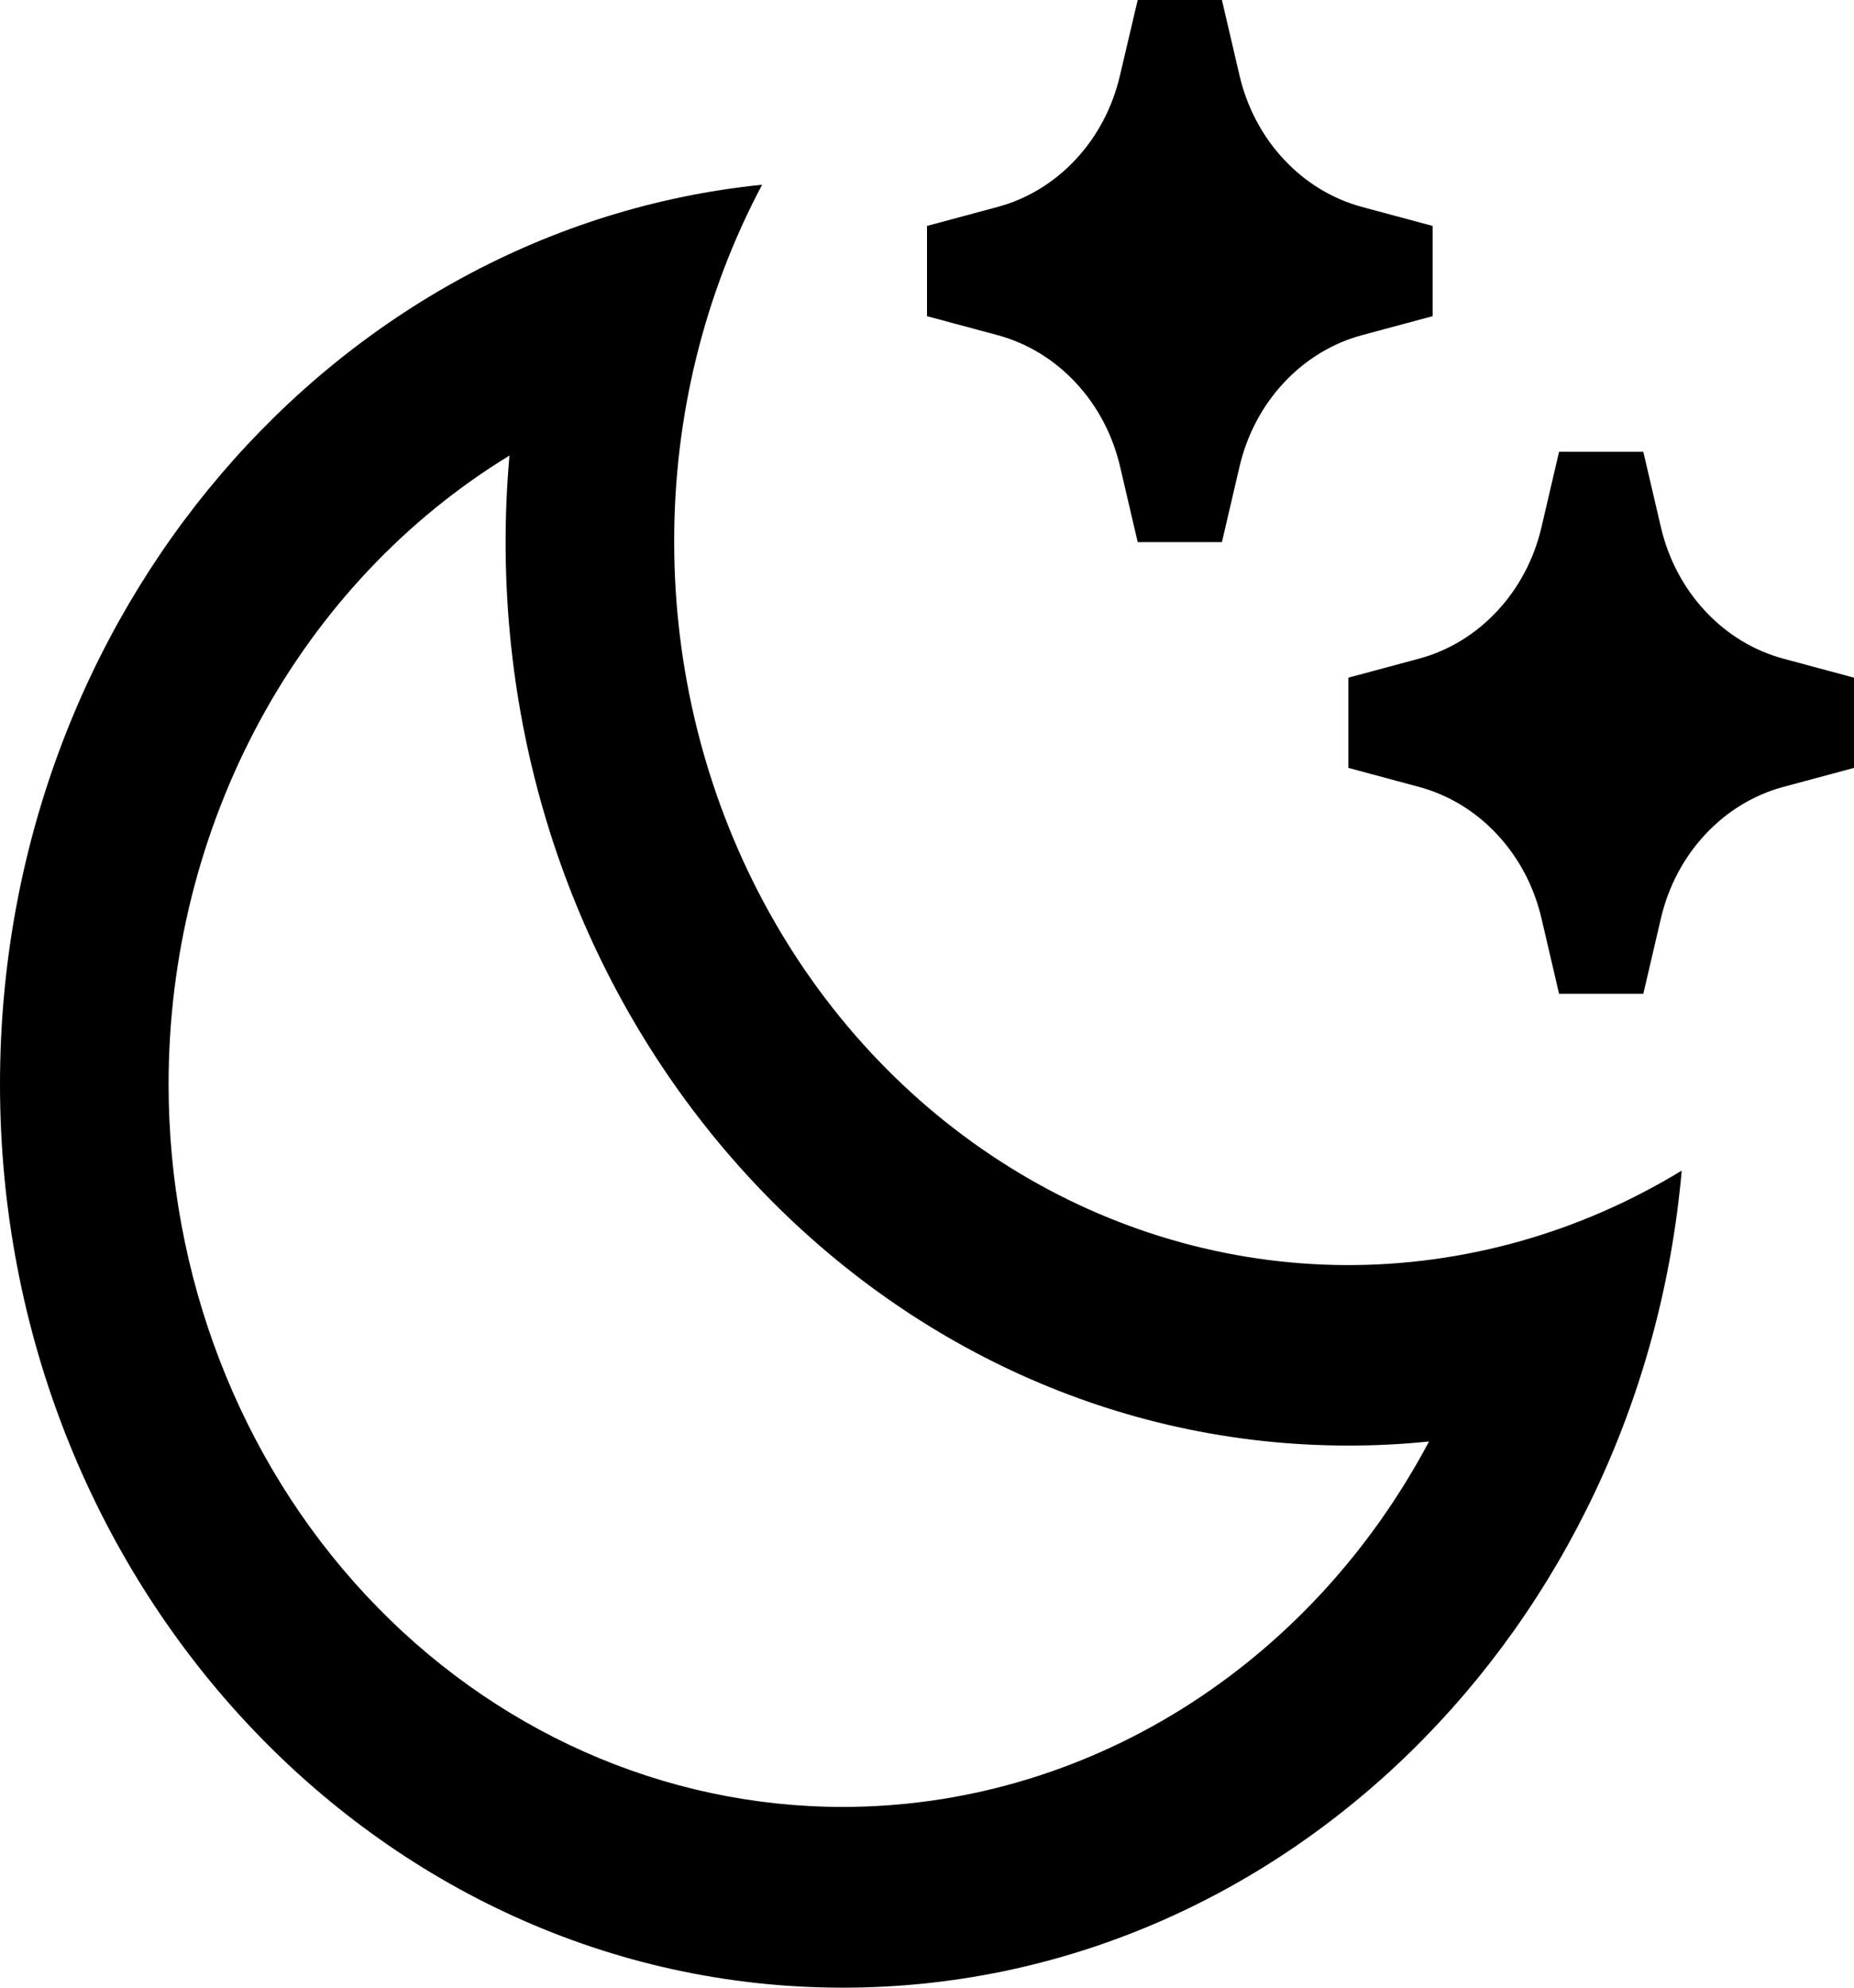 <svg width="14" height="15" viewBox="0 0 14 15" fill="none" xmlns="http://www.w3.org/2000/svg">
<path d="M5.091 4.091C5.091 5.045 5.324 5.983 5.768 6.811C6.212 7.639 6.851 8.327 7.622 8.807C8.392 9.287 9.266 9.542 10.157 9.547C11.048 9.551 11.924 9.306 12.699 8.834C12.393 12.293 9.673 15 6.364 15C2.849 15 0 11.947 0 8.182C0 4.636 2.526 1.722 5.755 1.394C5.318 2.216 5.089 3.145 5.091 4.091ZM1.273 8.182C1.273 9.628 1.809 11.016 2.764 12.039C3.719 13.062 5.013 13.636 6.364 13.636C7.263 13.636 8.147 13.381 8.924 12.897C9.702 12.412 10.346 11.716 10.791 10.878C10.59 10.899 10.386 10.909 10.182 10.909C6.667 10.909 3.818 7.857 3.818 4.091C3.818 3.872 3.828 3.655 3.847 3.438C3.065 3.915 2.415 4.605 1.963 5.438C1.511 6.272 1.273 7.218 1.273 8.182ZM10.286 1.562L10.818 1.705V2.386L10.286 2.529C10.062 2.589 9.858 2.713 9.695 2.888C9.532 3.062 9.416 3.281 9.36 3.521L9.227 4.091H8.591L8.458 3.521C8.402 3.281 8.286 3.062 8.123 2.888C7.96 2.713 7.756 2.589 7.532 2.529L7 2.386V1.705L7.532 1.562C7.756 1.502 7.96 1.378 8.123 1.203C8.286 1.029 8.401 0.81 8.457 0.57L8.591 0H9.227L9.36 0.57C9.416 0.81 9.532 1.029 9.695 1.203C9.858 1.378 10.062 1.502 10.286 1.562ZM13.468 4.971L14 5.114V5.795L13.468 5.938C13.244 5.998 13.04 6.122 12.877 6.297C12.714 6.471 12.598 6.69 12.542 6.93L12.409 7.5H11.773L11.64 6.93C11.584 6.69 11.468 6.471 11.305 6.297C11.142 6.122 10.938 5.998 10.714 5.938L10.182 5.795V5.114L10.714 4.971C10.938 4.911 11.142 4.787 11.305 4.612C11.468 4.438 11.584 4.219 11.64 3.979L11.773 3.409H12.409L12.542 3.979C12.598 4.219 12.714 4.438 12.877 4.612C13.04 4.787 13.244 4.911 13.468 4.971Z" fill="black"/>
</svg>
